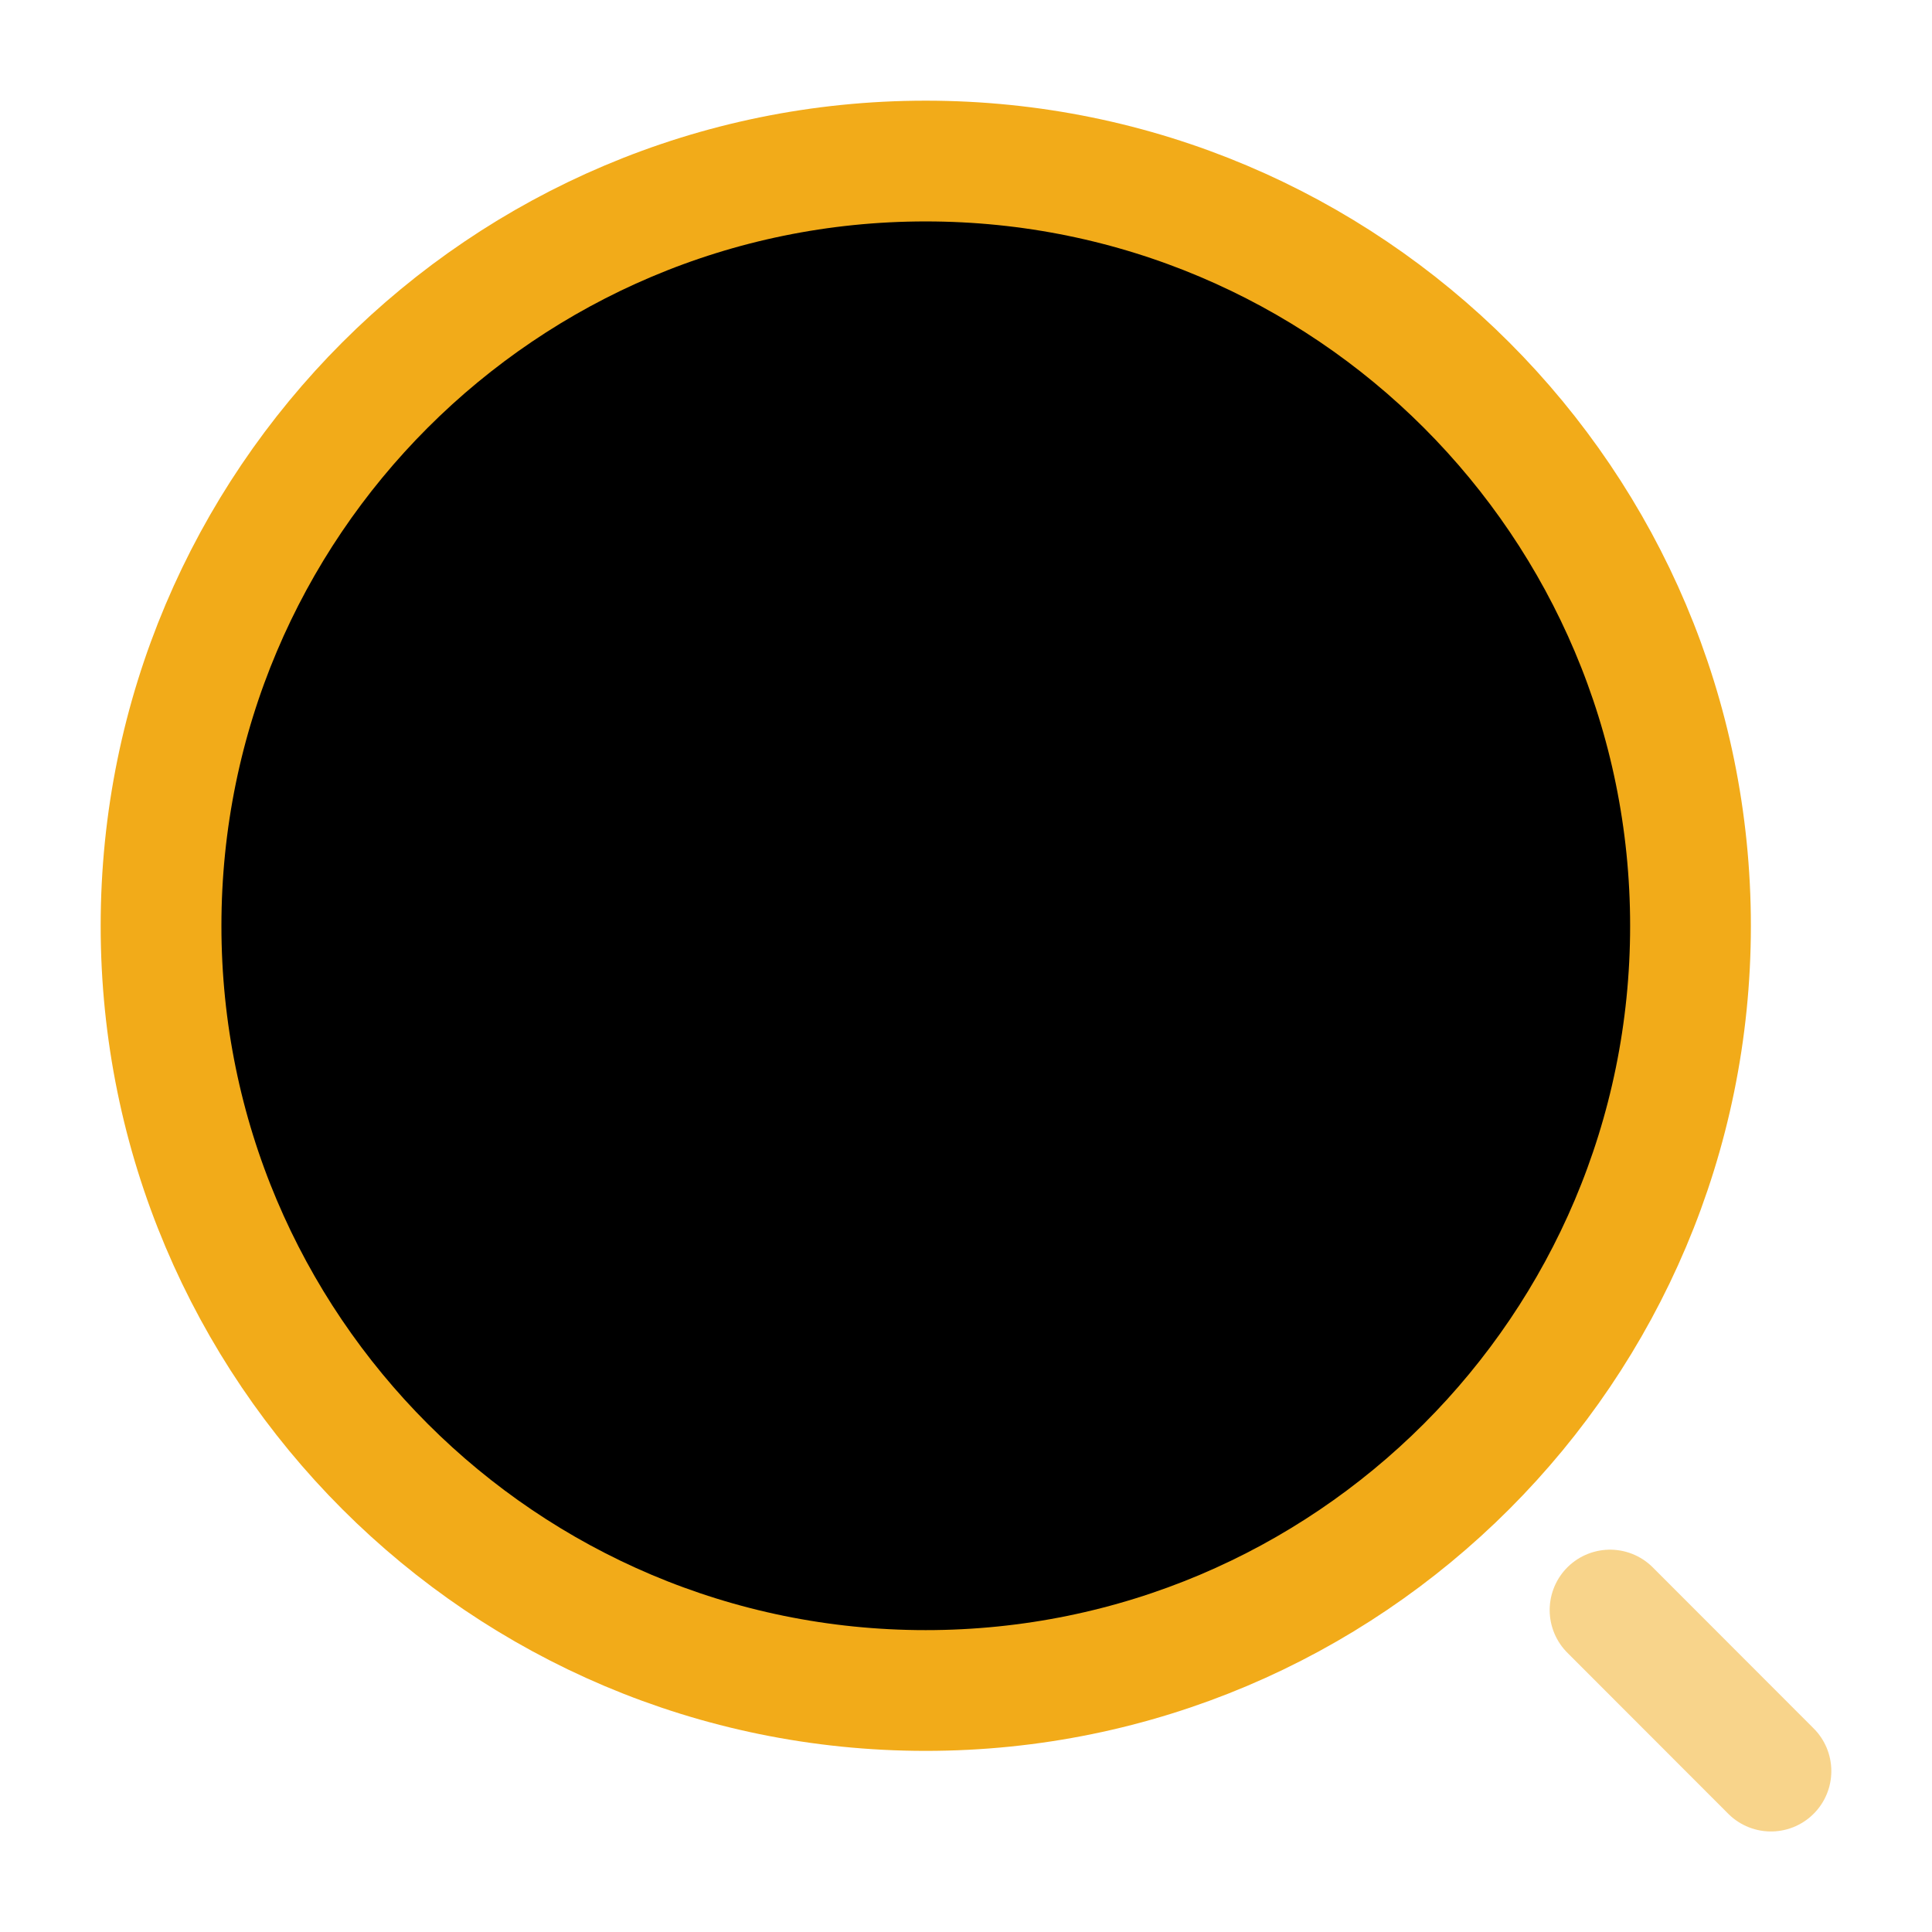 <svg xmlns="http://www.w3.org/2000/svg" width="14" height="14" viewBox="0 0 14 14" fill="none">
<g id="ic" clip-path="url(#clip0_10_235)">
<path id="Vector" d="M6.708 12.25C9.769 12.25 12.25 9.769 12.25 6.709C12.25 3.648 9.769 1.167 6.708 1.167C3.648 1.167 1.167 3.648 1.167 6.709C1.167 9.769 3.648 12.25 6.708 12.25Z" stroke="#f2ab19" stroke-width="0.875" fill="#000000"/>
<path id="Vector_2" opacity="0.5" d="M11.667 11.667L12.833 12.834" stroke="#f2ab19" stroke-width="0.875" stroke-linecap="round" fill="#000000"/>
</g>
<defs fill="#000000">
<clipPath id="clip0_10_235" fill="#000000">
<rect width="14" height="14" fill="white"/>
</clipPath>
</defs>
</svg>